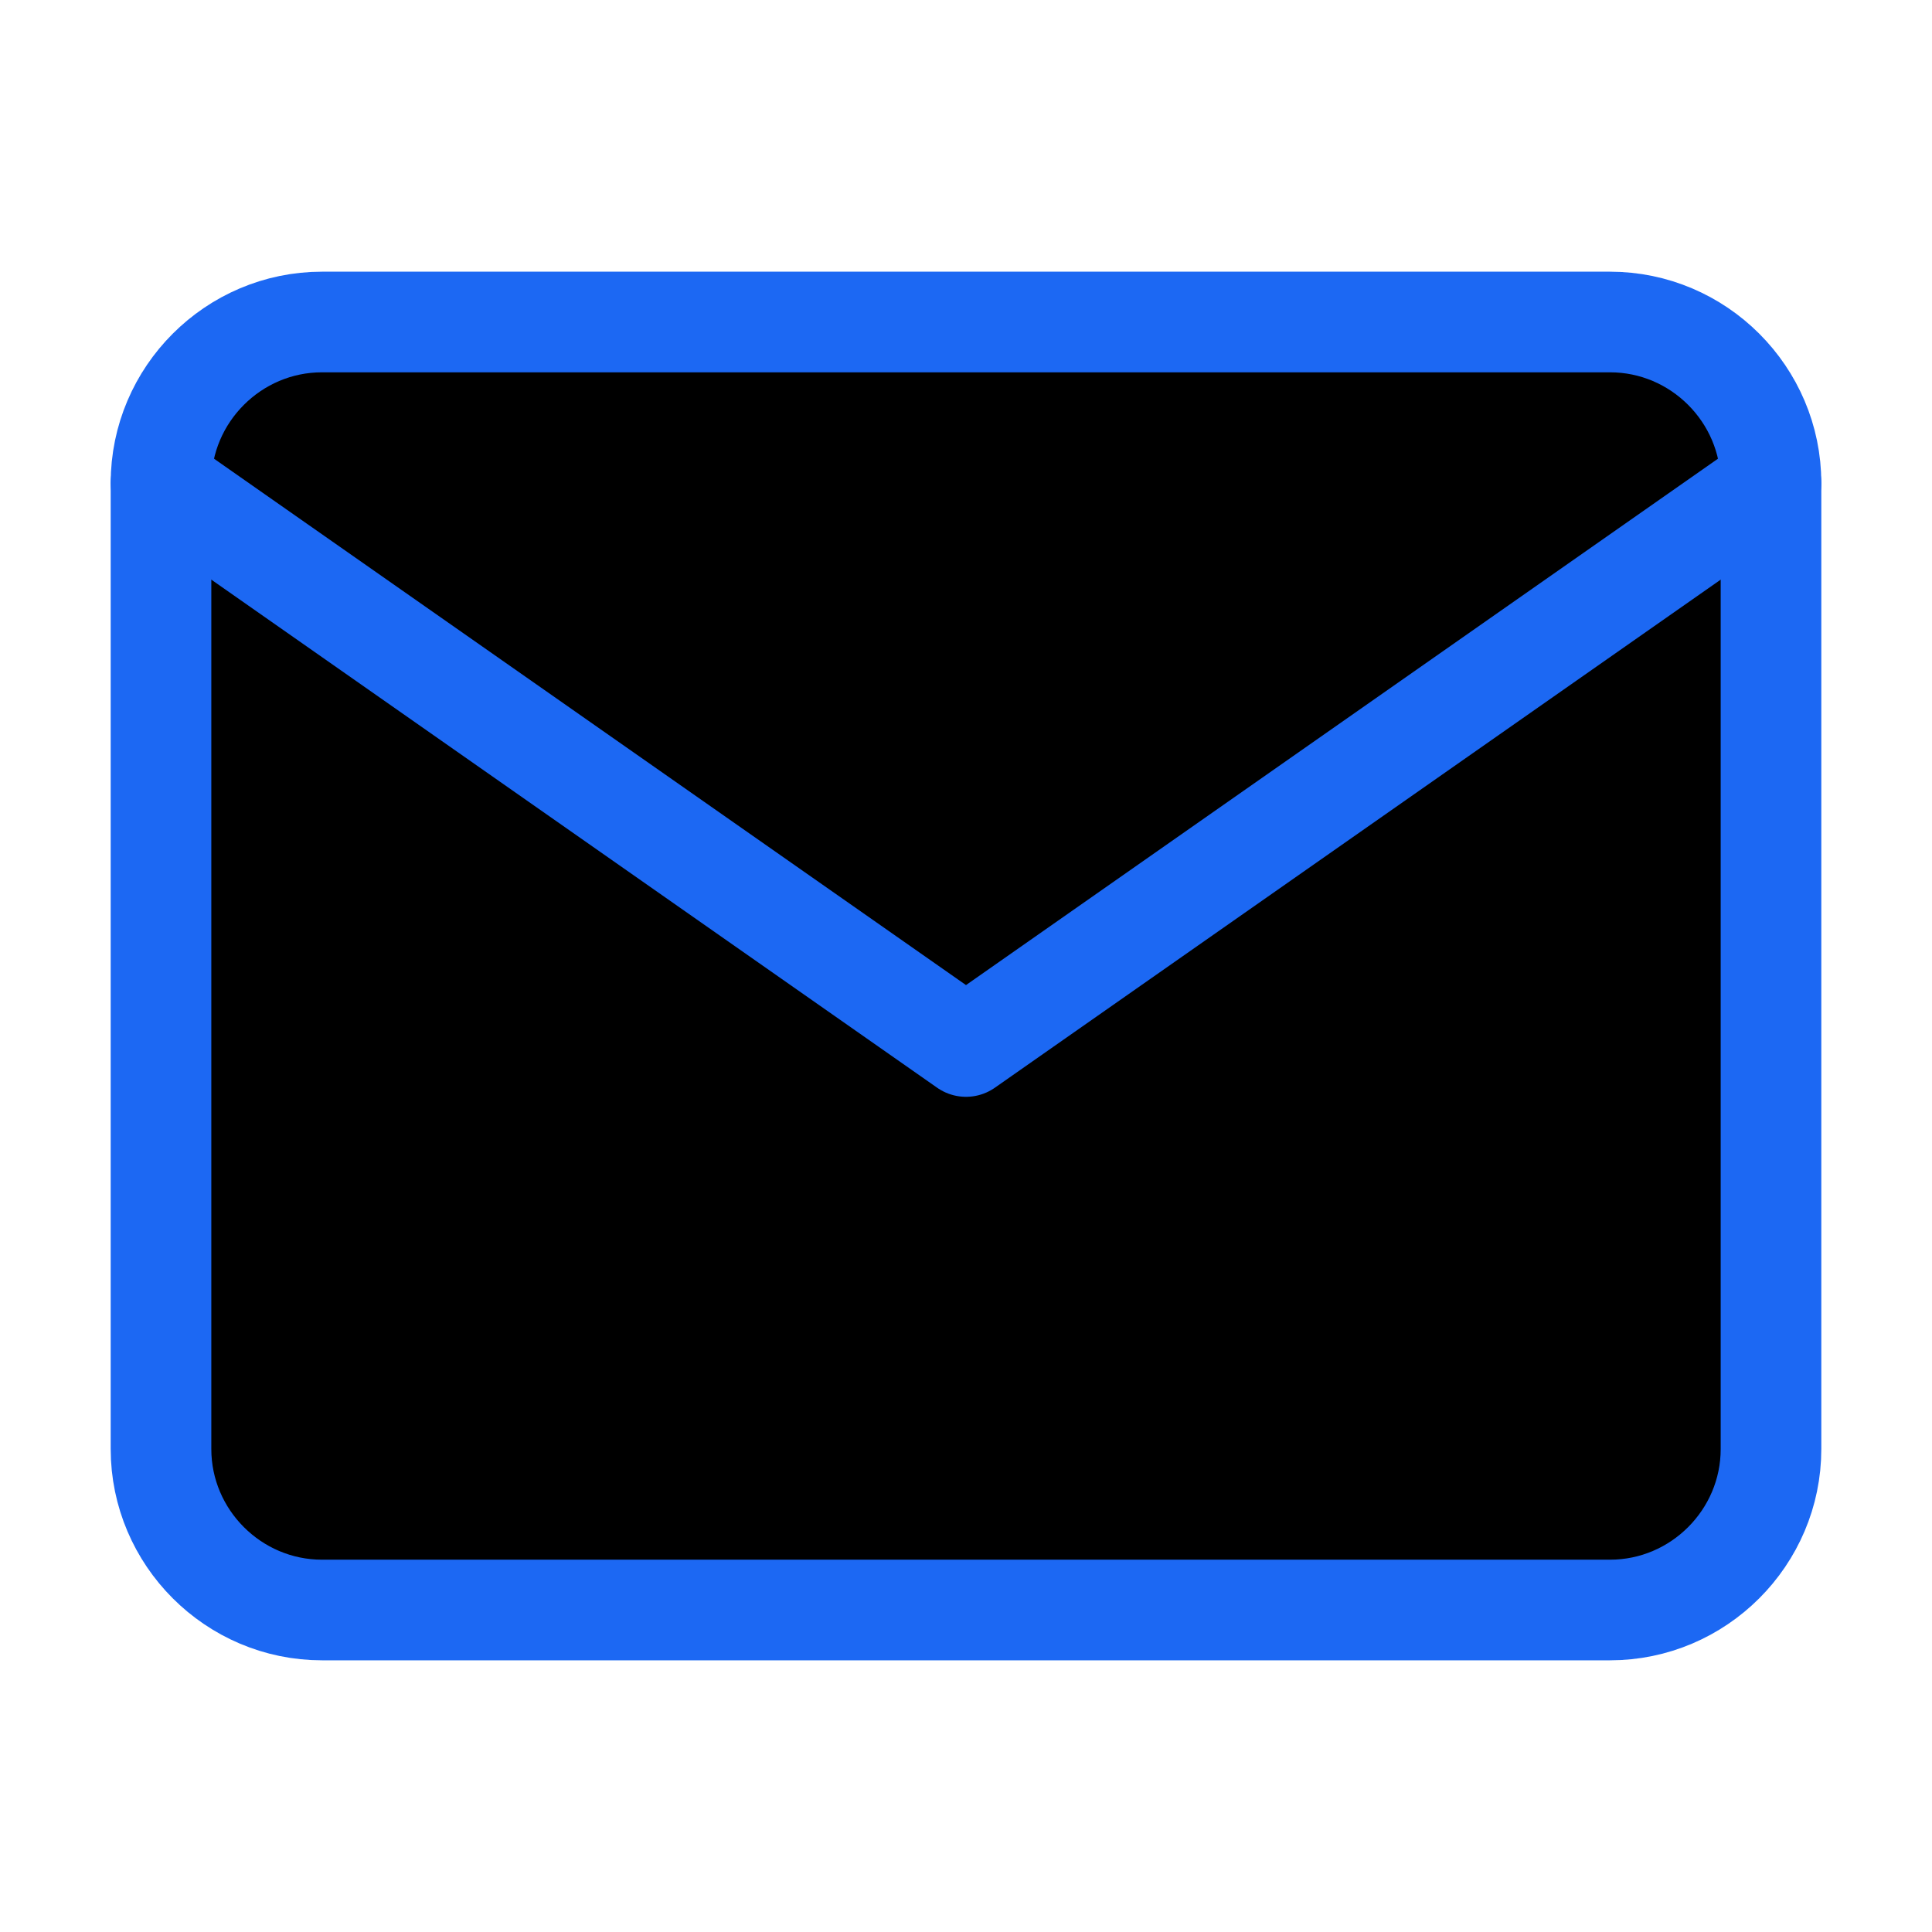<svg xmlns="http://www.w3.org/2000/svg" width="24" height="24">
    <g stroke="#1C68F3" stroke-linecap="round" stroke-linejoin="round" stroke-width="1.25">
        <path d="M4 4h16c1.1 0 2 .9 2 2v12c0 1.1-.9 2-2 2H4c-1.1 0-2-.9-2-2V6c0-1.1.9-2 2-2Z"/>
        <path d="m22 6-10 7L2 6"/>
    </g>
</svg>
